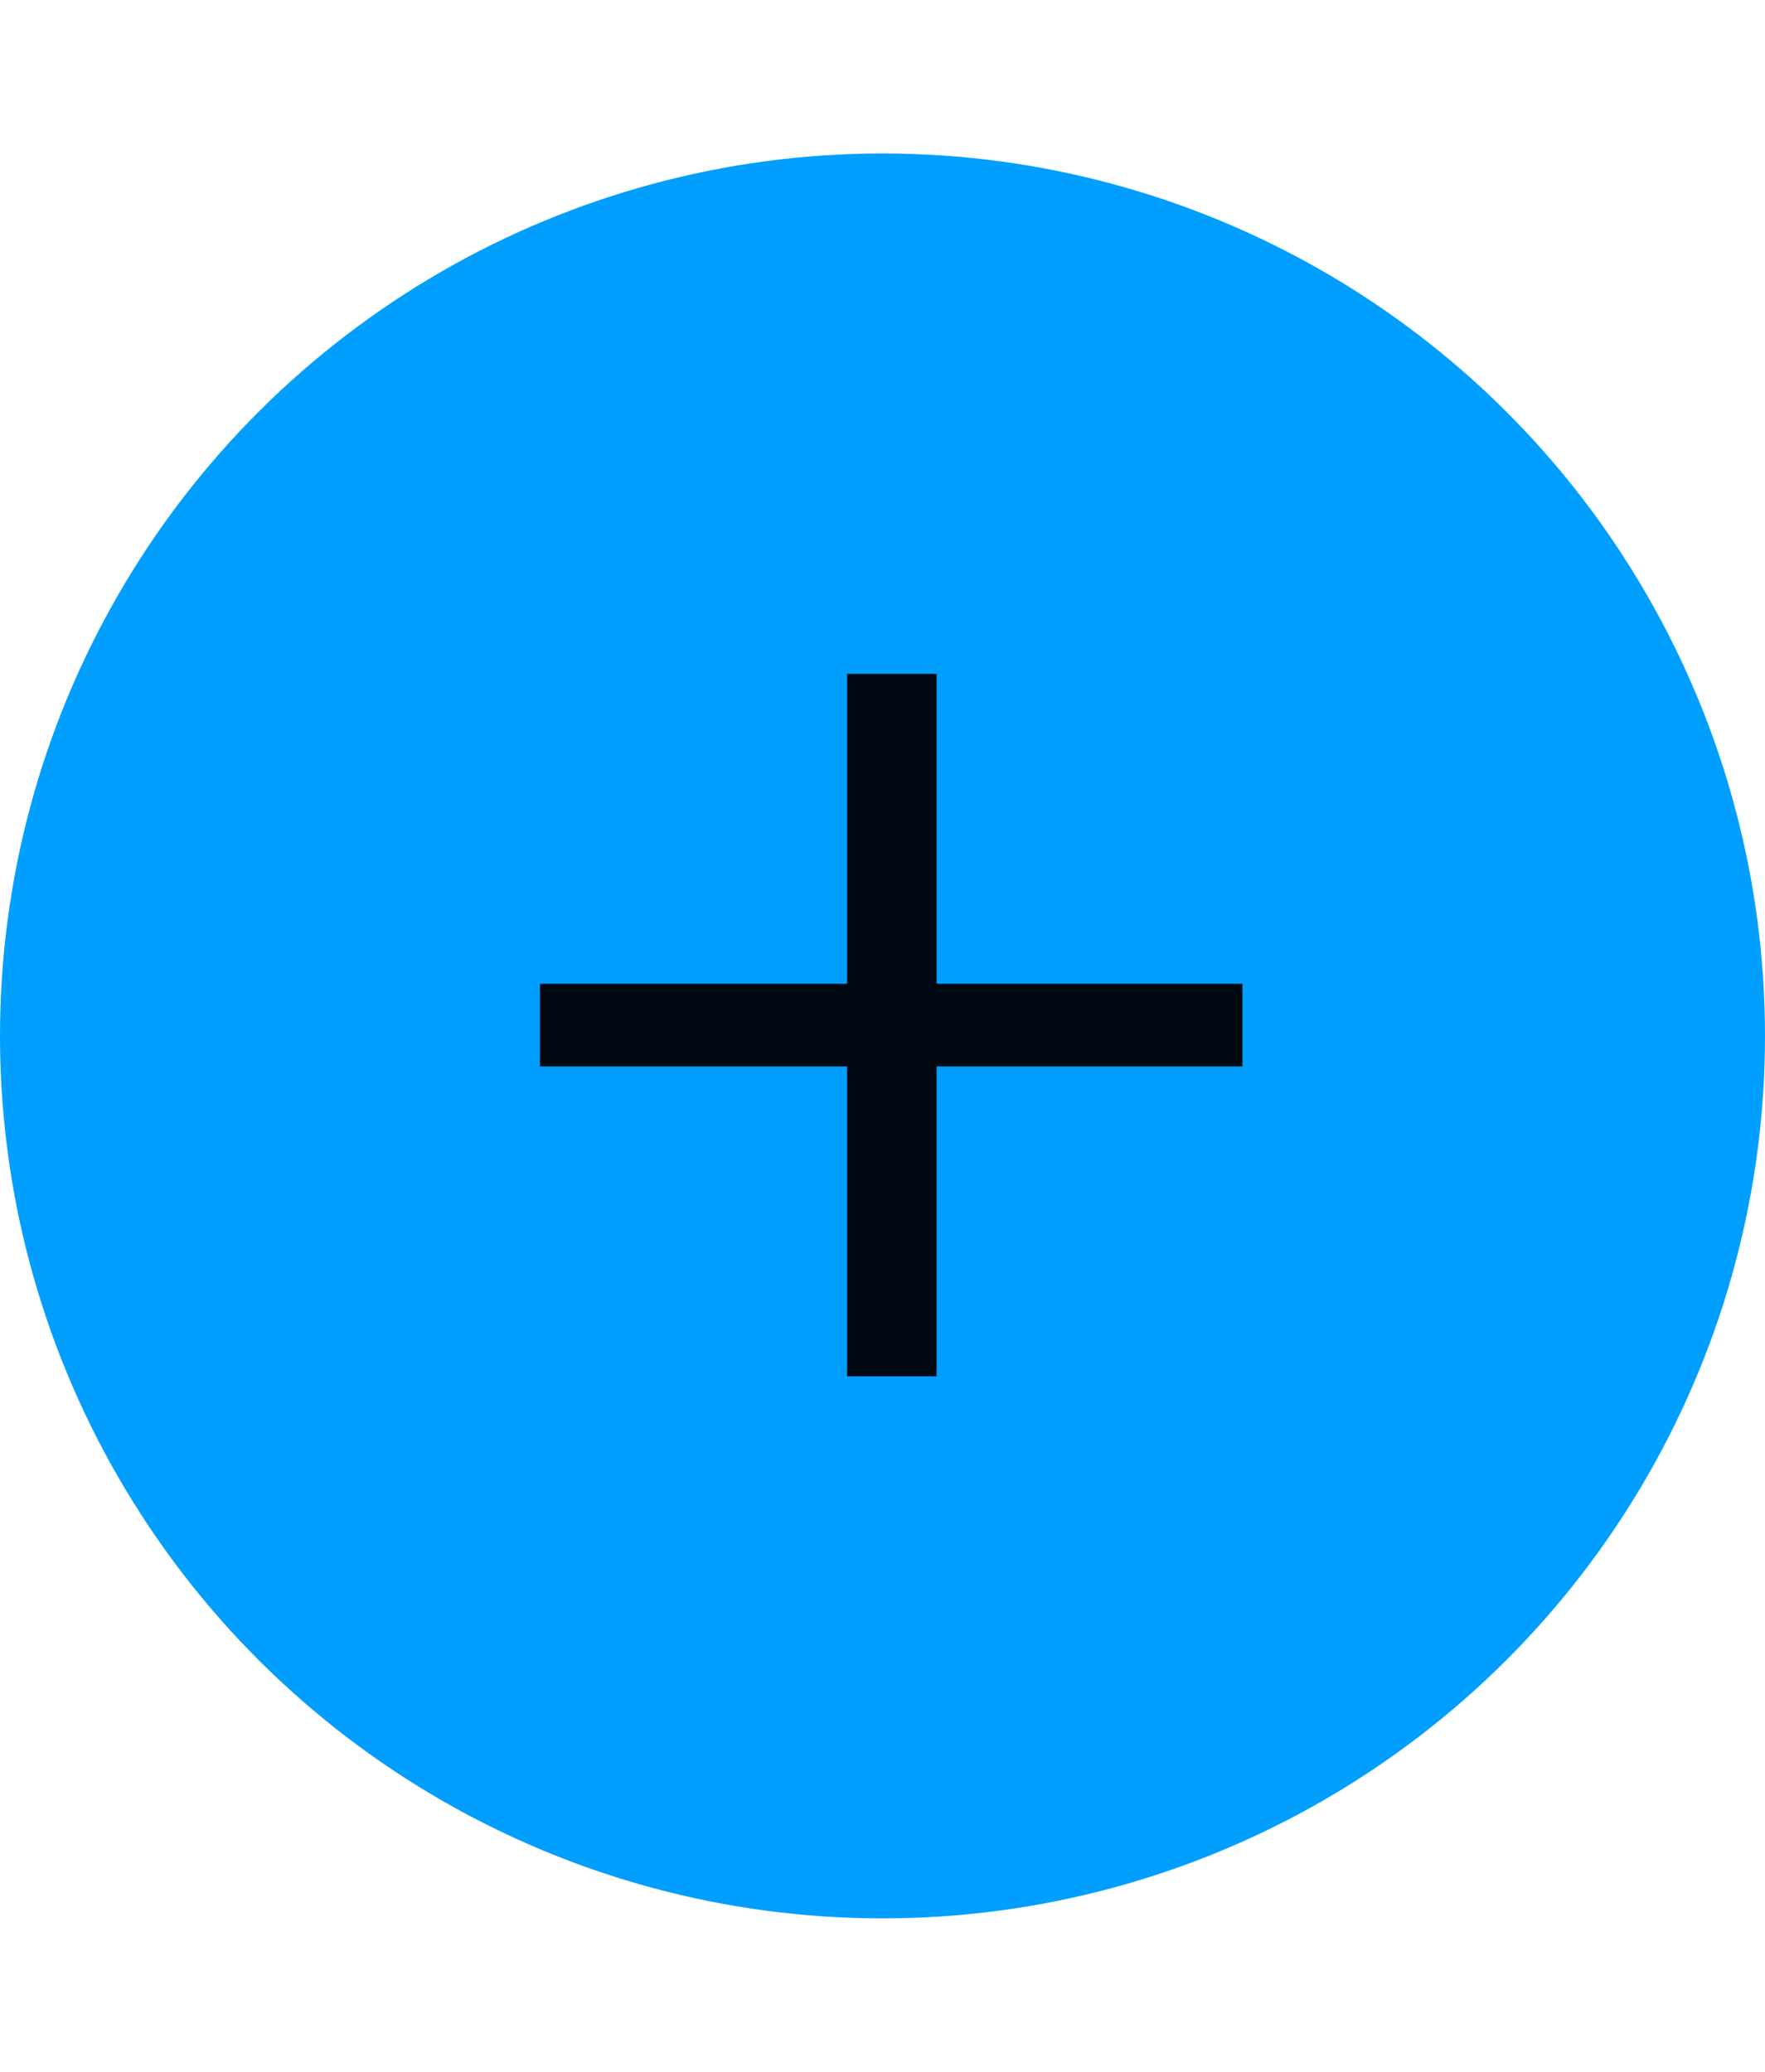 <svg width="46" height="54" viewBox="0 0 46 54" fill="none" xmlns="http://www.w3.org/2000/svg">
<circle cx="23" cy="27" r="23" transform="rotate(-90 23 27)" fill="#009FFF"/>
<path d="M14.072 27.795H22.077V35.872H24.41V27.795H32.38V25.641H24.41V17.564H22.077V25.641H14.072V27.795Z" fill="#000911"/>
</svg>
